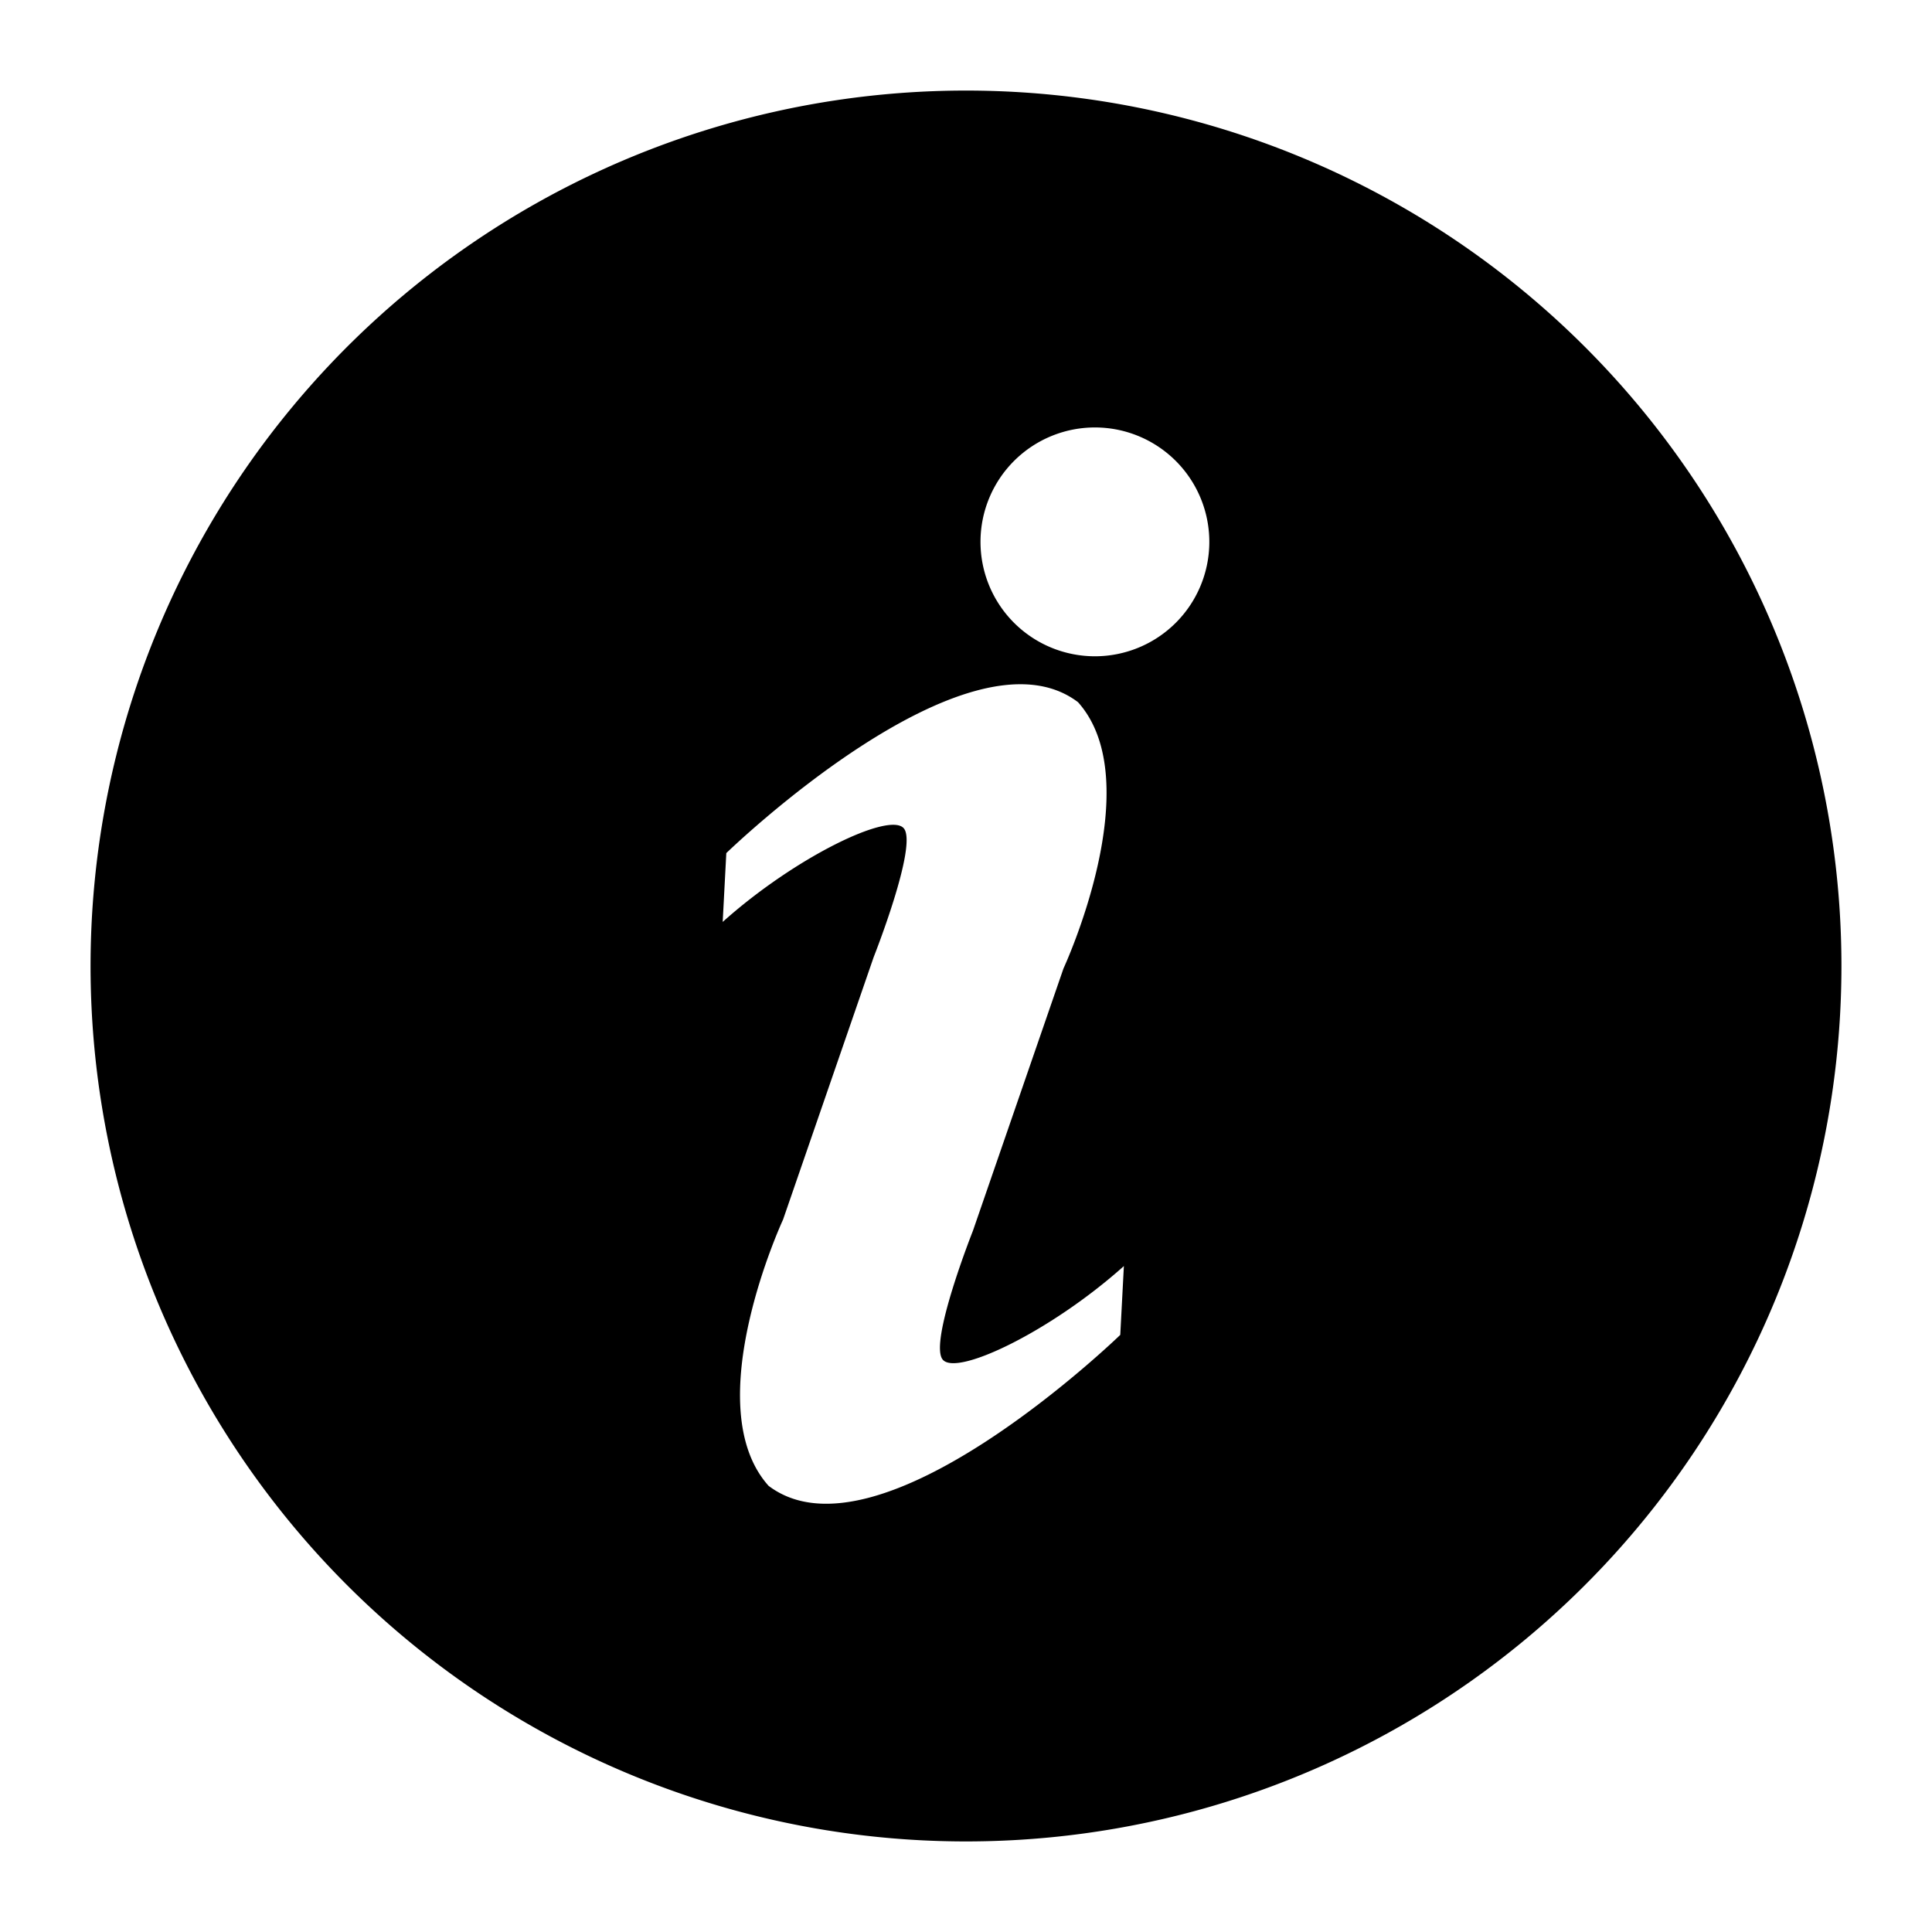 <svg xmlns="http://www.w3.org/2000/svg" viewBox="0 0 64 64"><title>Asset_Icons_Black</title><g id="Help"><path d="M32,3A29,29,0,1,0,61,32,29,29,0,0,0,32,3Zm5.11,41.22s-8,7.76-11.65,5c-2.38-2.66.48-8.82.48-8.82l3-8.69s1.47-3.71,1-4.27-3.6.95-6,3.1l.12-2.28s8-7.76,11.65-5c2.38,2.66-.48,8.82-.48,8.82l-3,8.69s-1.47,3.71-1,4.27,3.6-.95,6-3.1Zm-.84-22.48A3.79,3.79,0,1,1,40.06,18,3.79,3.79,0,0,1,36.27,21.74Z"/></g></svg>